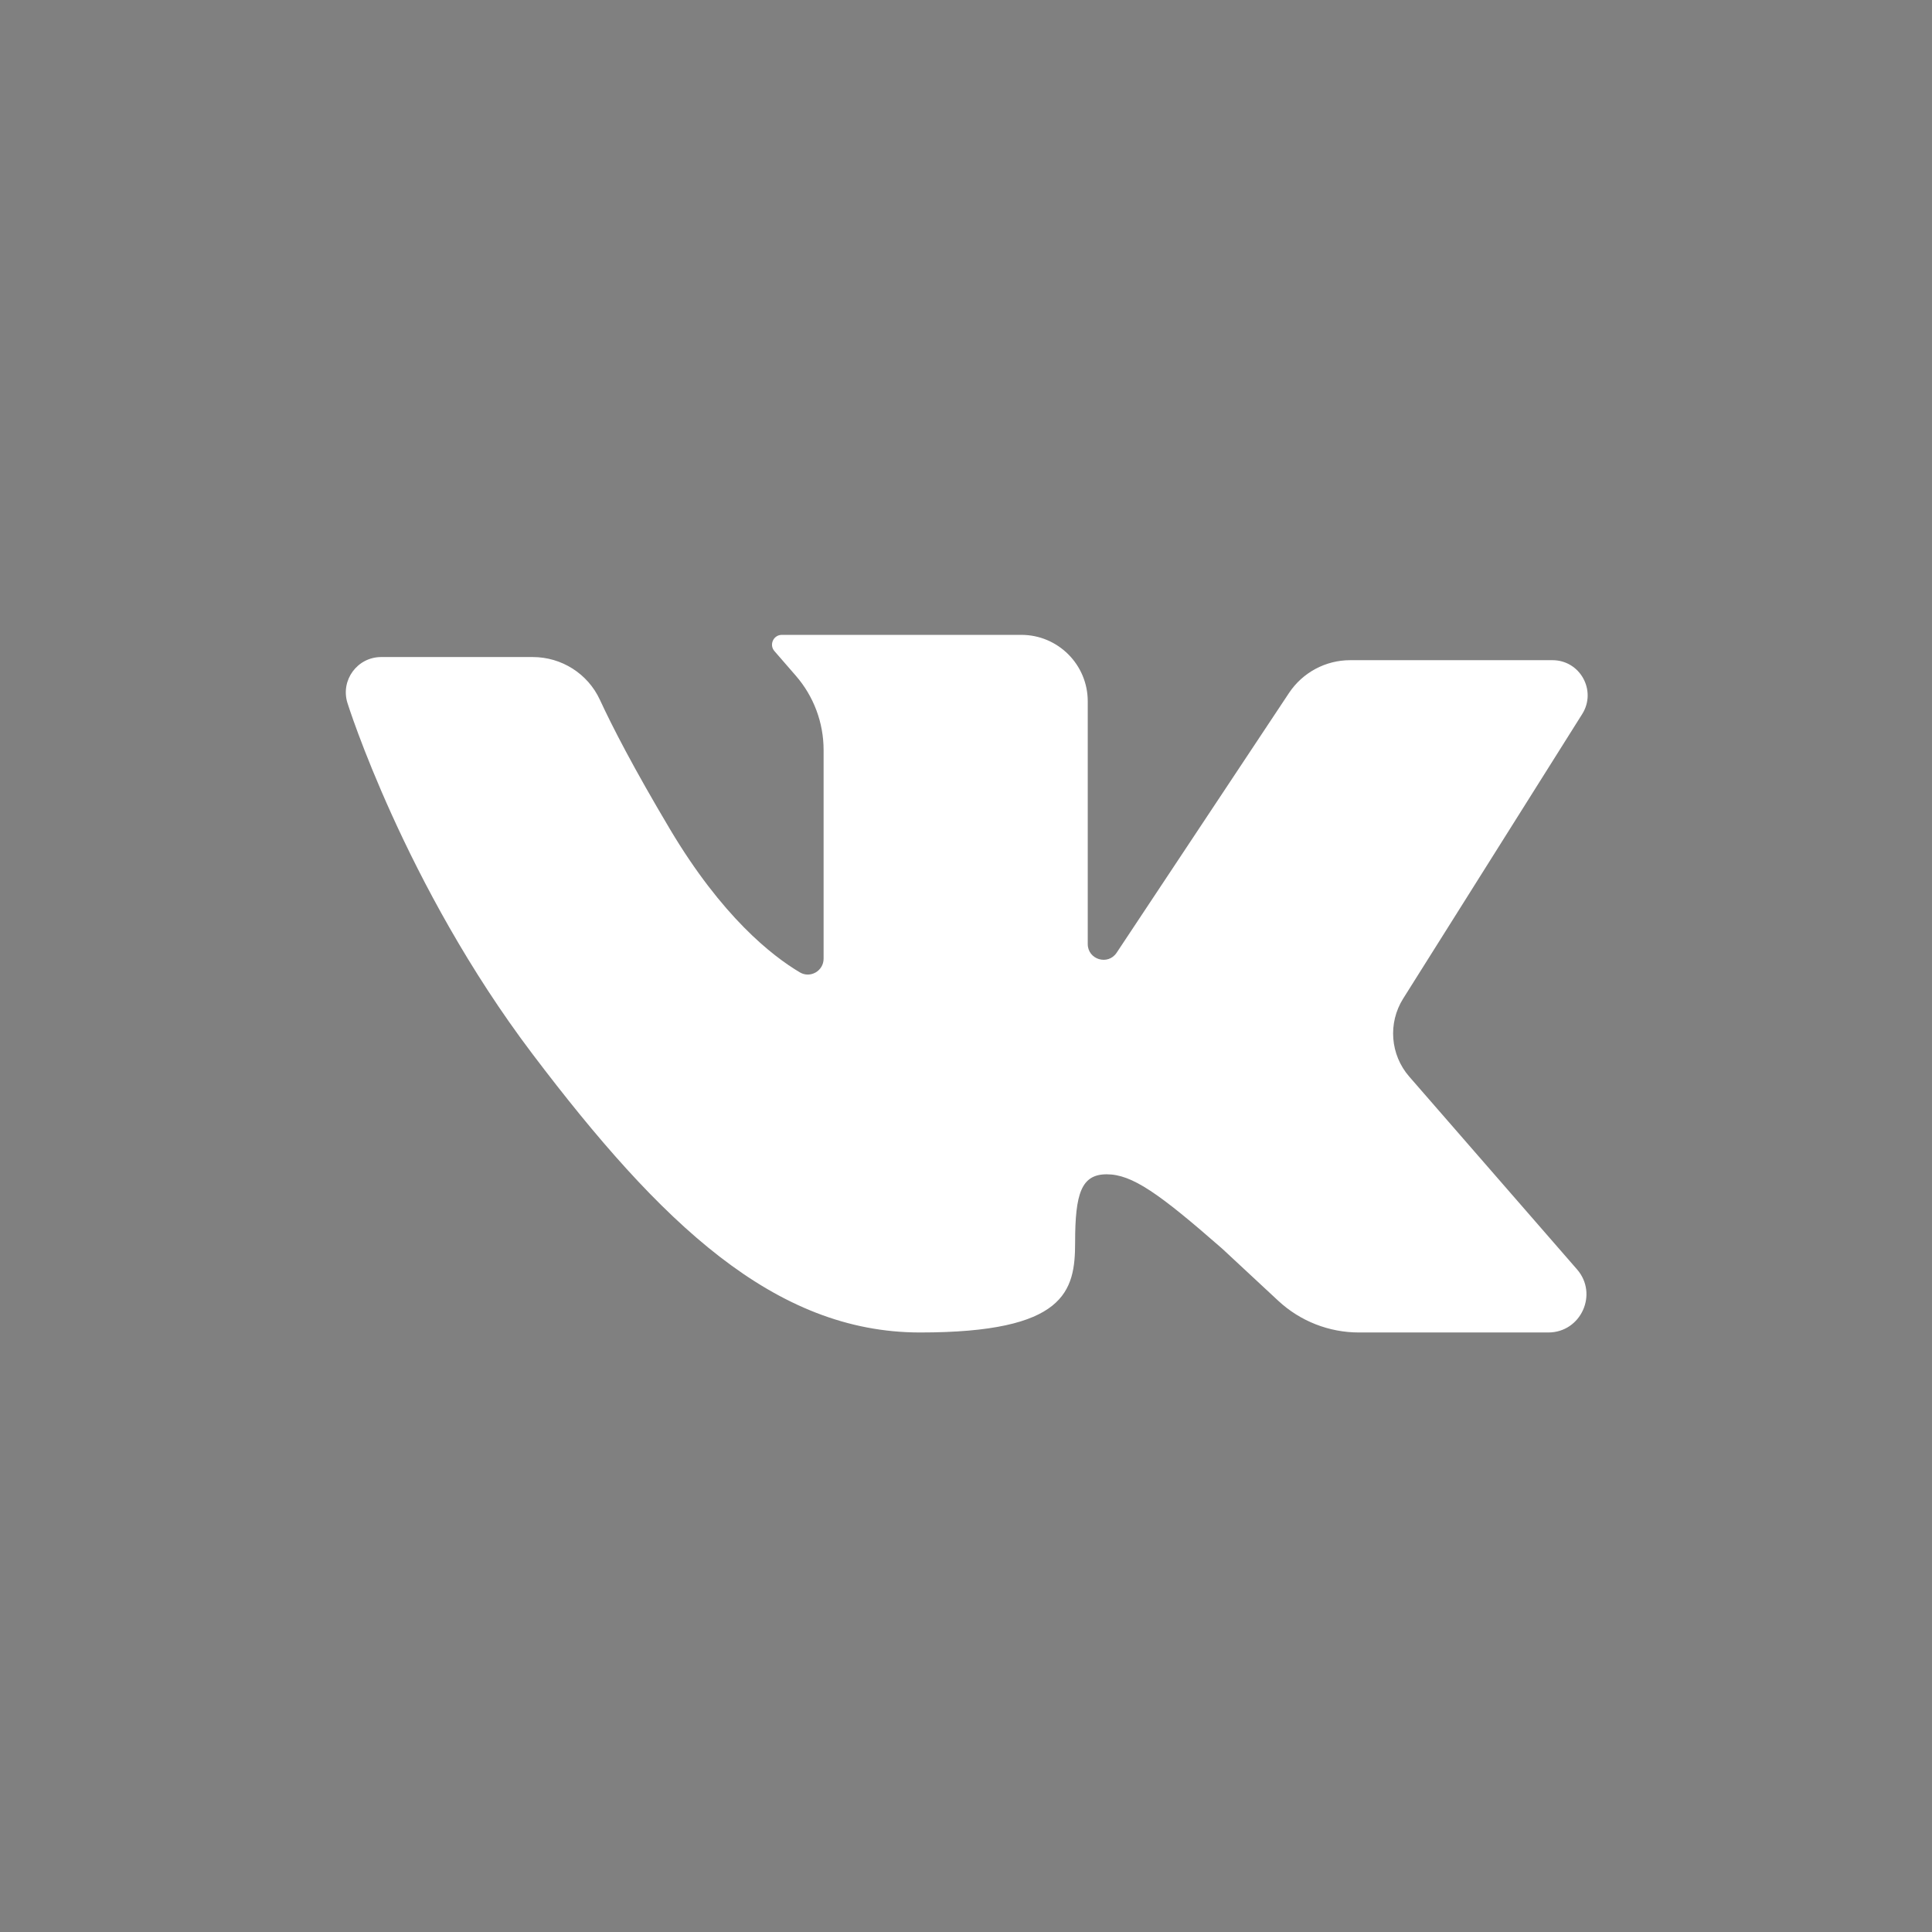 <?xml version="1.0" encoding="utf-8"?>
<!-- Generator: Adobe Illustrator 16.0.1, SVG Export Plug-In . SVG Version: 6.00 Build 0)  -->
<!DOCTYPE svg PUBLIC "-//W3C//DTD SVG 1.1//EN" "http://www.w3.org/Graphics/SVG/1.1/DTD/svg11.dtd">
<svg version="1.1" id="Слой_1" xmlns="http://www.w3.org/2000/svg" xmlns:xlink="http://www.w3.org/1999/xlink" x="0px" y="0px"
	 width="205.472px" height="205.472px" viewBox="0 0 205.472 205.472" enable-background="new 0 0 205.472 205.472"
	 xml:space="preserve">
<path fill="#808080" d="M0,205.472h205.471V0.001H0V205.472z M149.876,114.5l17.845,20.502c2.281,2.621,0.416,6.71-3.057,6.71
	h-20.138c-3.185,0-6.248-1.203-8.579-3.37l-5.962-5.543c-6.731-5.892-9.588-7.91-12.283-7.91c-2.691,0-3.361,2.019-3.361,7.234
	c0,5.215-1.014,9.589-16.488,9.589c-15.479,0-27.592-11.604-41.219-29.611c-13.627-18-19.685-37.345-19.685-37.345
	c-0.752-2.423,1.059-4.878,3.594-4.878h16.115c3.068,0,5.858,1.77,7.144,4.552c1.319,2.857,3.589,7.264,7.467,13.784
	c5.511,9.252,10.799,13.42,13.796,15.199c1.116,0.662,2.526-0.158,2.526-1.455V79.762c0-2.907-1.05-5.71-2.957-7.901l-2.27-2.614
	c-0.591-0.674-0.107-1.728,0.786-1.728h25.467c3.903,0,7.067,3.164,7.067,7.066v25.812c0,1.661,2.158,2.311,3.074,0.926
	l18.332-27.626c1.448-2.174,3.887-3.485,6.5-3.485h21.519c2.94,0,4.728,3.238,3.163,5.726l-19.043,30.265
	C147.594,108.806,147.854,112.175,149.876,114.5z"/>
<rect fill="none" width="205.472" height="205.472"/>
</svg>

